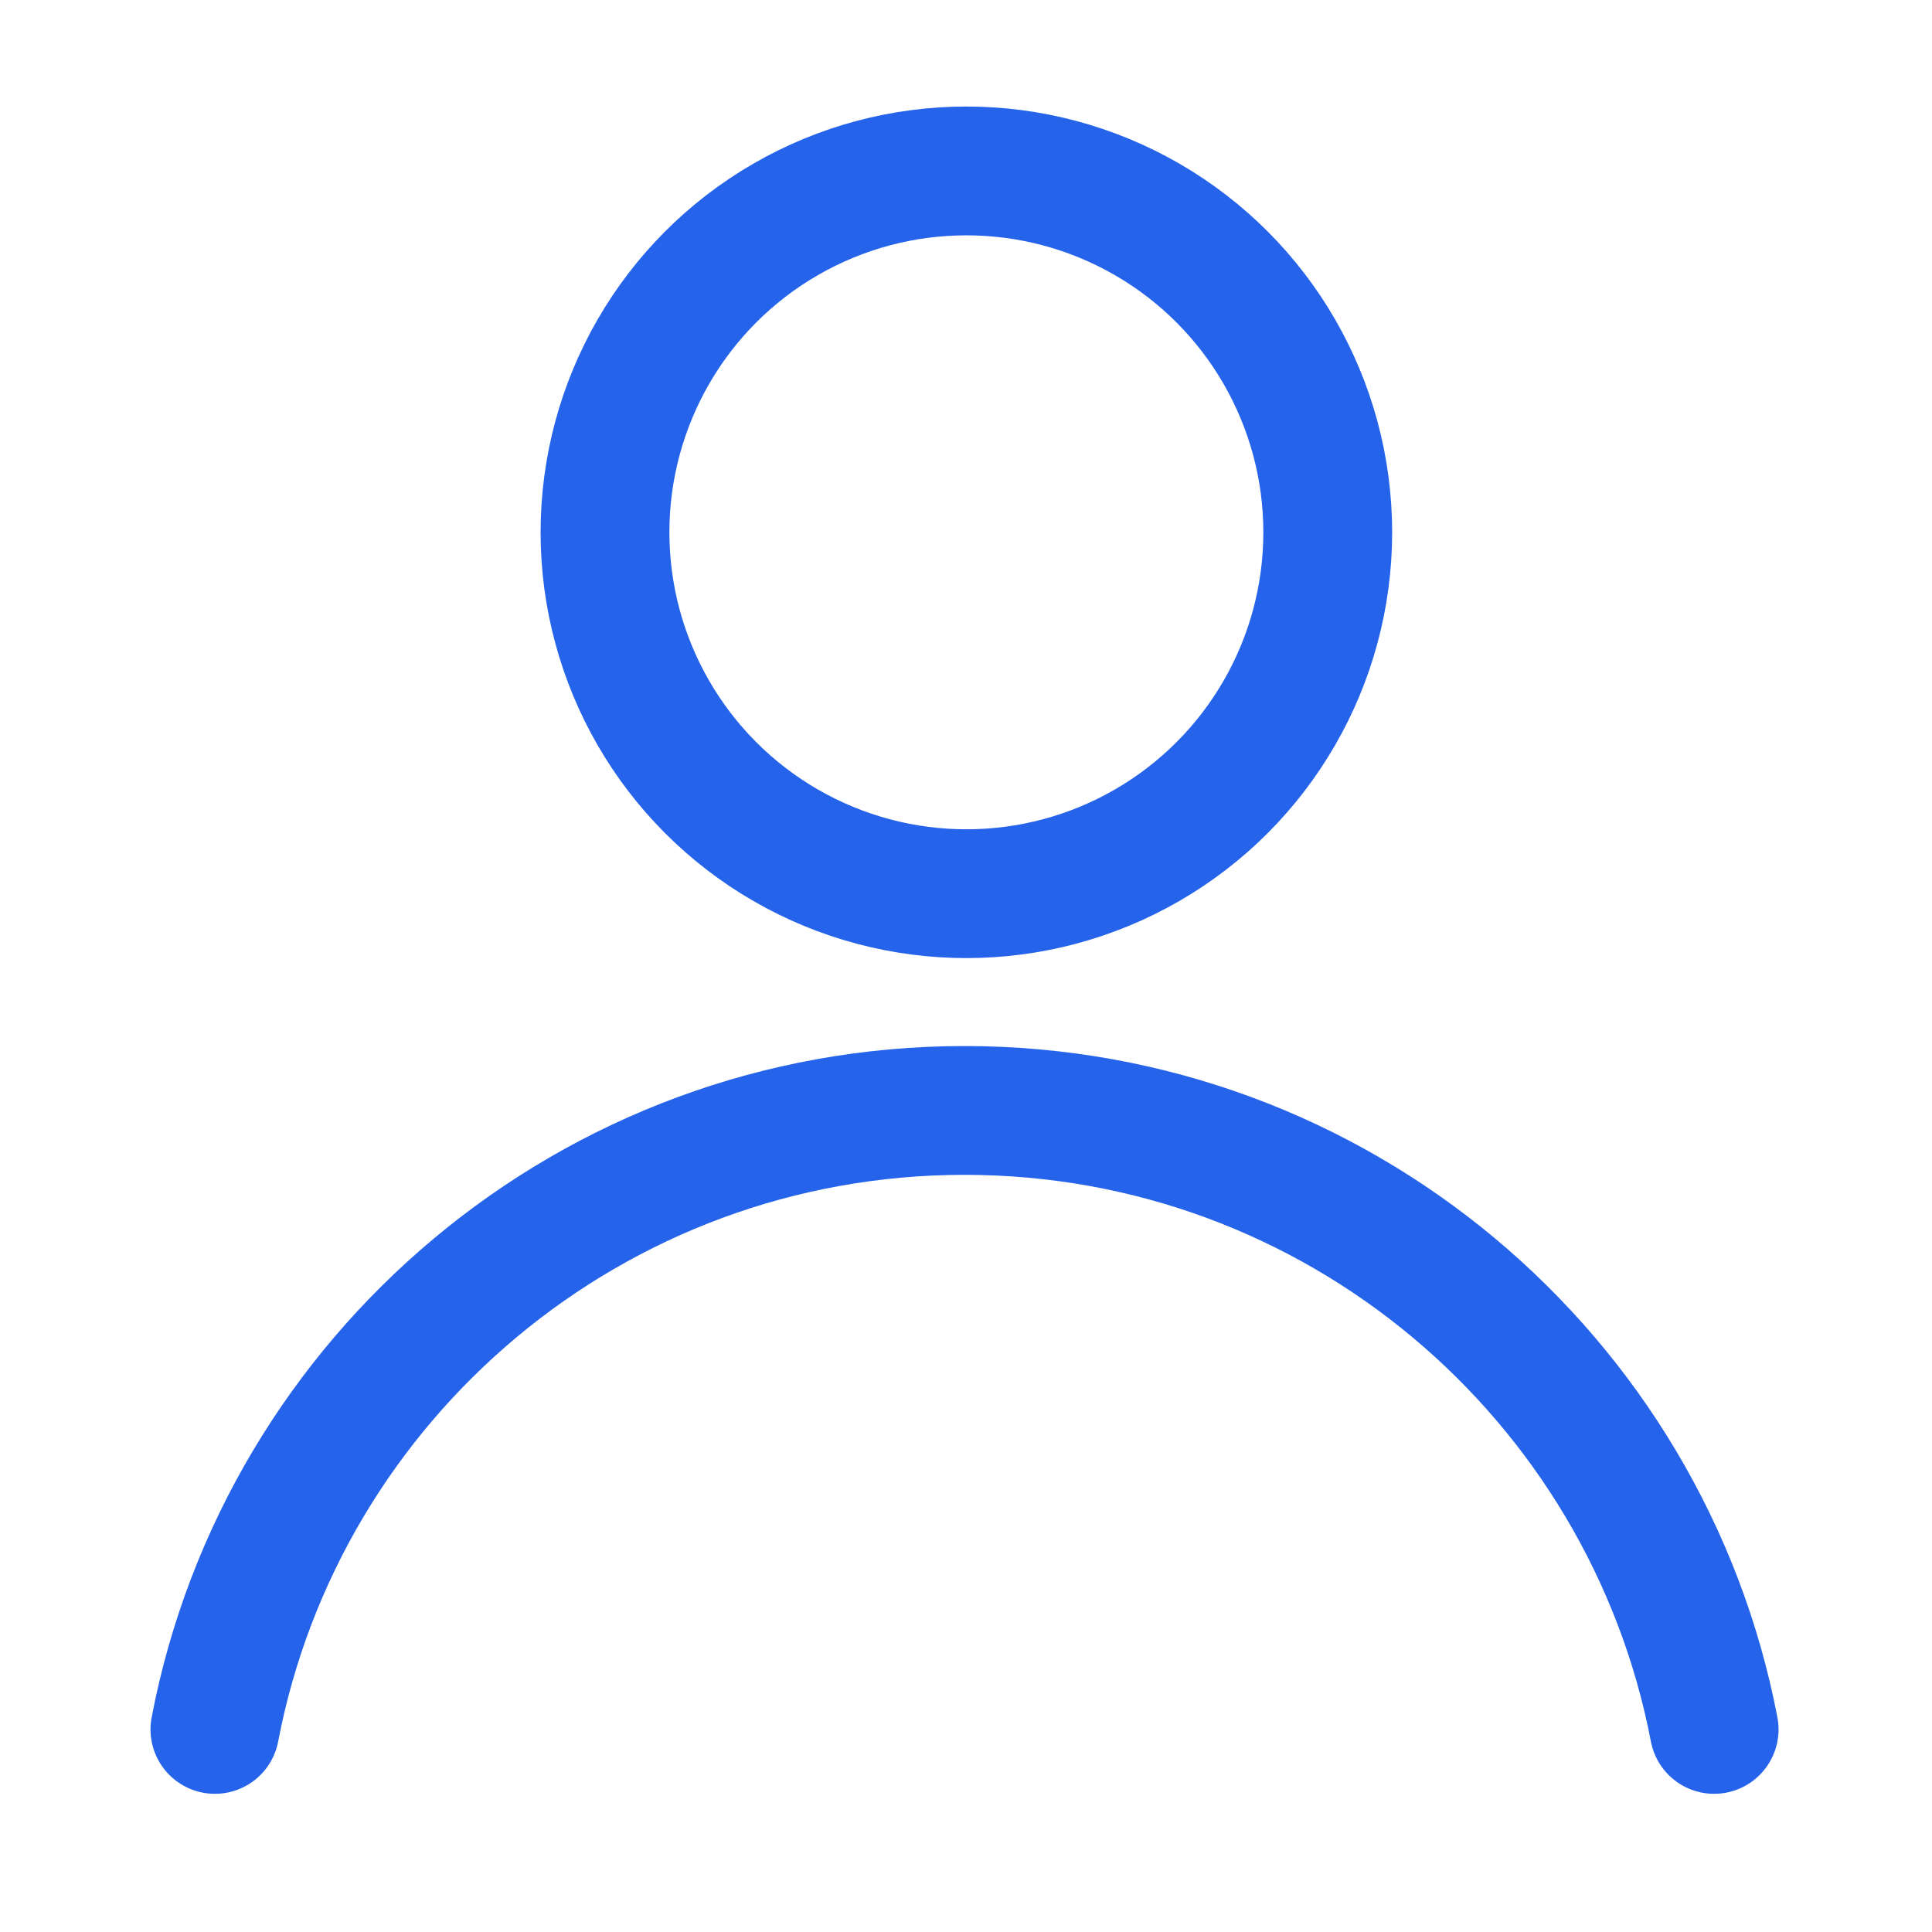 <?xml version="1.0" encoding="utf-8"?>
<!-- Generator: Adobe Illustrator 28.1.0, SVG Export Plug-In . SVG Version: 6.00 Build 0)  -->
<svg version="1.1" id="Layer_1" xmlns="http://www.w3.org/2000/svg" xmlns:xlink="http://www.w3.org/1999/xlink" x="0px" y="0px"
	 viewBox="0 0 1050 1050" style="enable-background:new 0 0 1050 1050;" xml:space="preserve">
<style type="text/css">
	.st0{fill:none;}
	.st1{fill:none;stroke:#2563EB;stroke-width:70;stroke-linecap:round;stroke-linejoin:round;stroke-miterlimit:10;}
</style>
<path class="st0" d="M433,642c220,57,331,138,472,315l5.1-91L780.3,692.1l-226.6-88.6L433,642z"/>
<path class="st0" d="M551,118c0,0,132,179.9-80.5,360l121-3.8l104.4-87.9l25.6-143.5L658.3,118H551z"/>
<circle class="st1" cx="525.2" cy="289.3" r="196.4"/>
<path class="st1" d="M116.8,939.9c36.6-191.6,205.1-336.4,407.4-336.4s370.7,144.8,407.4,336.4"/>
</svg>
